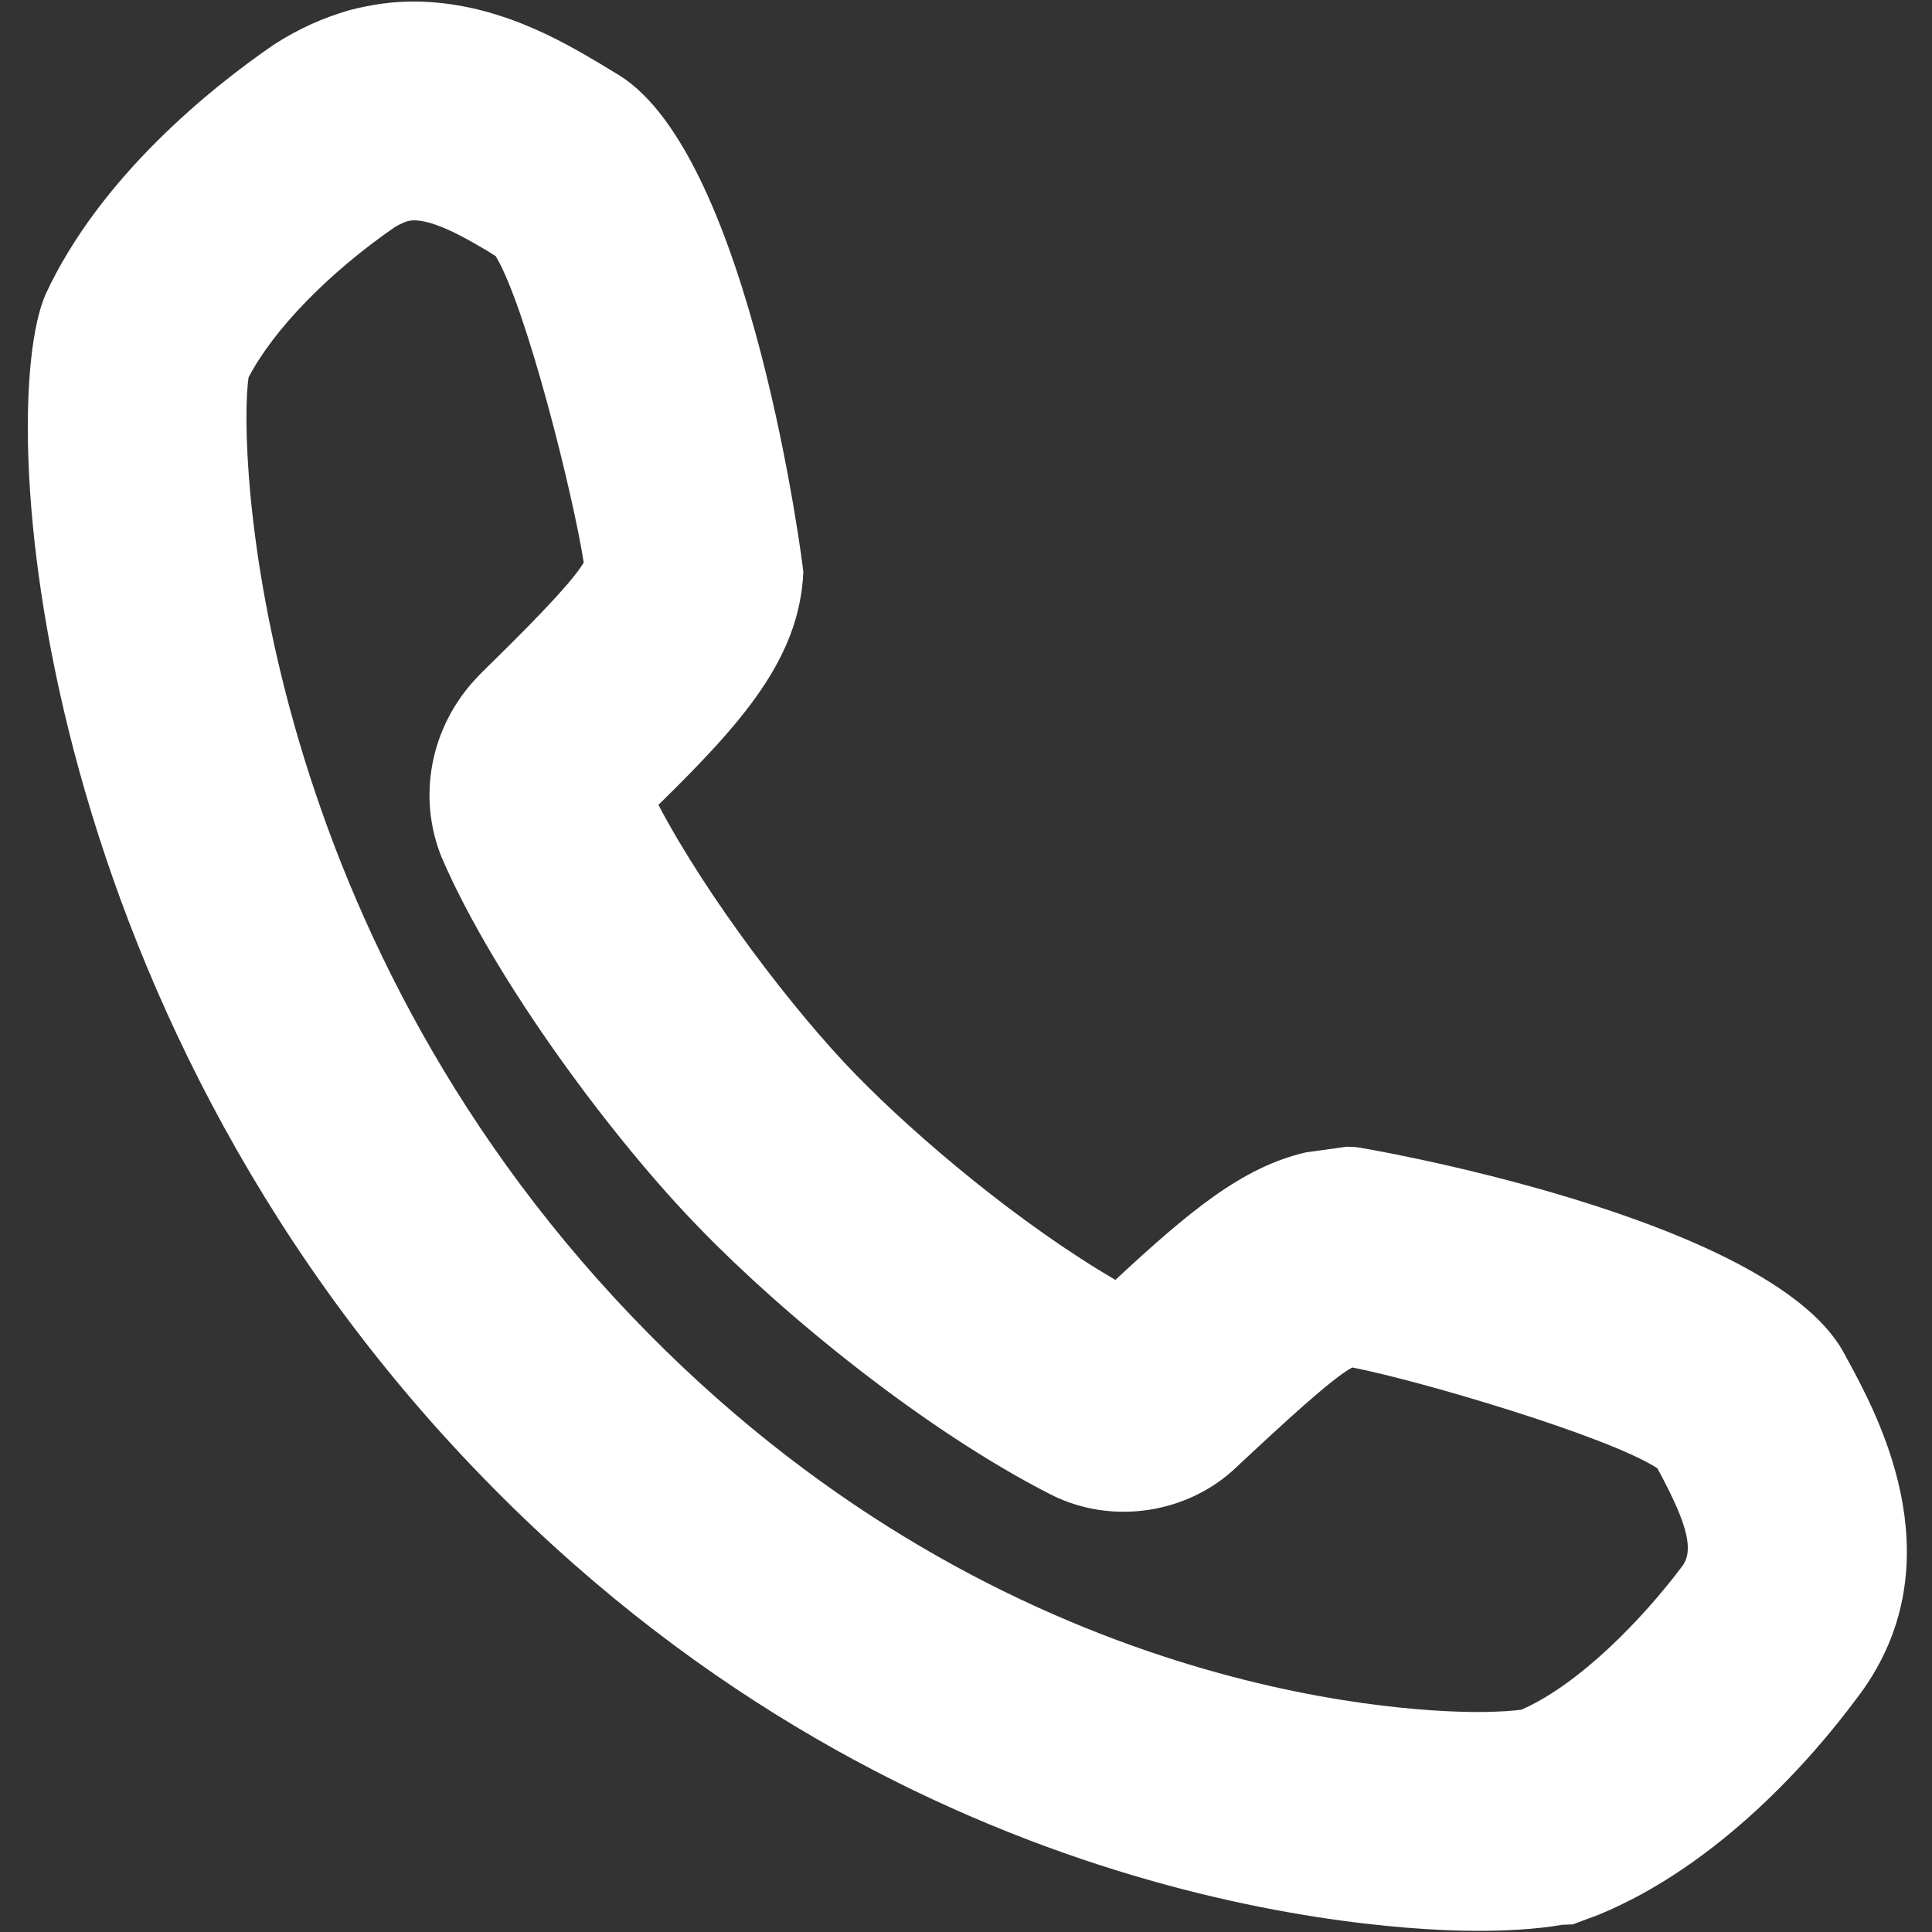<svg width="15" height="15" viewBox="0 0 15 15" fill="none" xmlns="http://www.w3.org/2000/svg">
<rect x="0" y="0" width="15" height="15" fill="#333333" stroke="none"/>
<path fill-rule="evenodd" clip-rule="evenodd" d="M14.312 10.497L14.393 10.646C14.595 11.033 15.199 12.173 14.411 13.192C14.074 13.646 13.35 14.481 12.407 14.868L12.21 14.941L12.129 14.944C11.915 14.982 11.66 14.991 11.473 14.991C10.743 14.991 6.946 14.818 3.677 11.396C0.225 7.79 -0.041 3.187 0.354 2.285C0.779 1.368 1.649 0.674 2.127 0.346C2.323 0.22 2.51 0.138 2.713 0.079C2.894 0.032 3.052 0.012 3.211 0.012C3.844 0.012 4.364 0.32 4.648 0.488L4.655 0.492L4.805 0.583C5.833 1.216 6.237 4.412 6.237 4.441C6.208 5.115 5.757 5.616 5.112 6.249C5.479 6.949 6.158 7.846 6.648 8.347C7.125 8.836 7.922 9.507 8.66 9.937C9.231 9.407 9.644 9.061 10.139 8.947L10.456 8.903L10.526 8.906C10.555 8.906 13.731 9.445 14.312 10.497ZM11.812 13.274C12.261 13.078 12.752 12.571 13.06 12.161C13.151 12.041 13.104 11.845 12.899 11.458L12.867 11.399C12.483 11.15 11.016 10.717 10.499 10.617C10.343 10.698 9.938 11.076 9.644 11.349L9.603 11.388C9.229 11.748 8.643 11.845 8.165 11.607C7.174 11.103 6.082 10.207 5.435 9.539C4.775 8.865 3.846 7.623 3.43 6.659C3.237 6.187 3.343 5.648 3.691 5.273L3.721 5.241L3.769 5.193C4.025 4.942 4.428 4.544 4.532 4.368C4.453 3.852 4.087 2.385 3.849 1.989L3.779 1.945C3.621 1.852 3.325 1.676 3.164 1.717C3.12 1.731 3.079 1.755 3.064 1.764C2.552 2.118 2.124 2.558 1.93 2.93C1.846 3.486 1.974 7.157 4.907 10.222C7.699 13.143 10.866 13.292 11.473 13.292C11.654 13.292 11.768 13.28 11.812 13.274Z" fill="white"/>
</svg>
